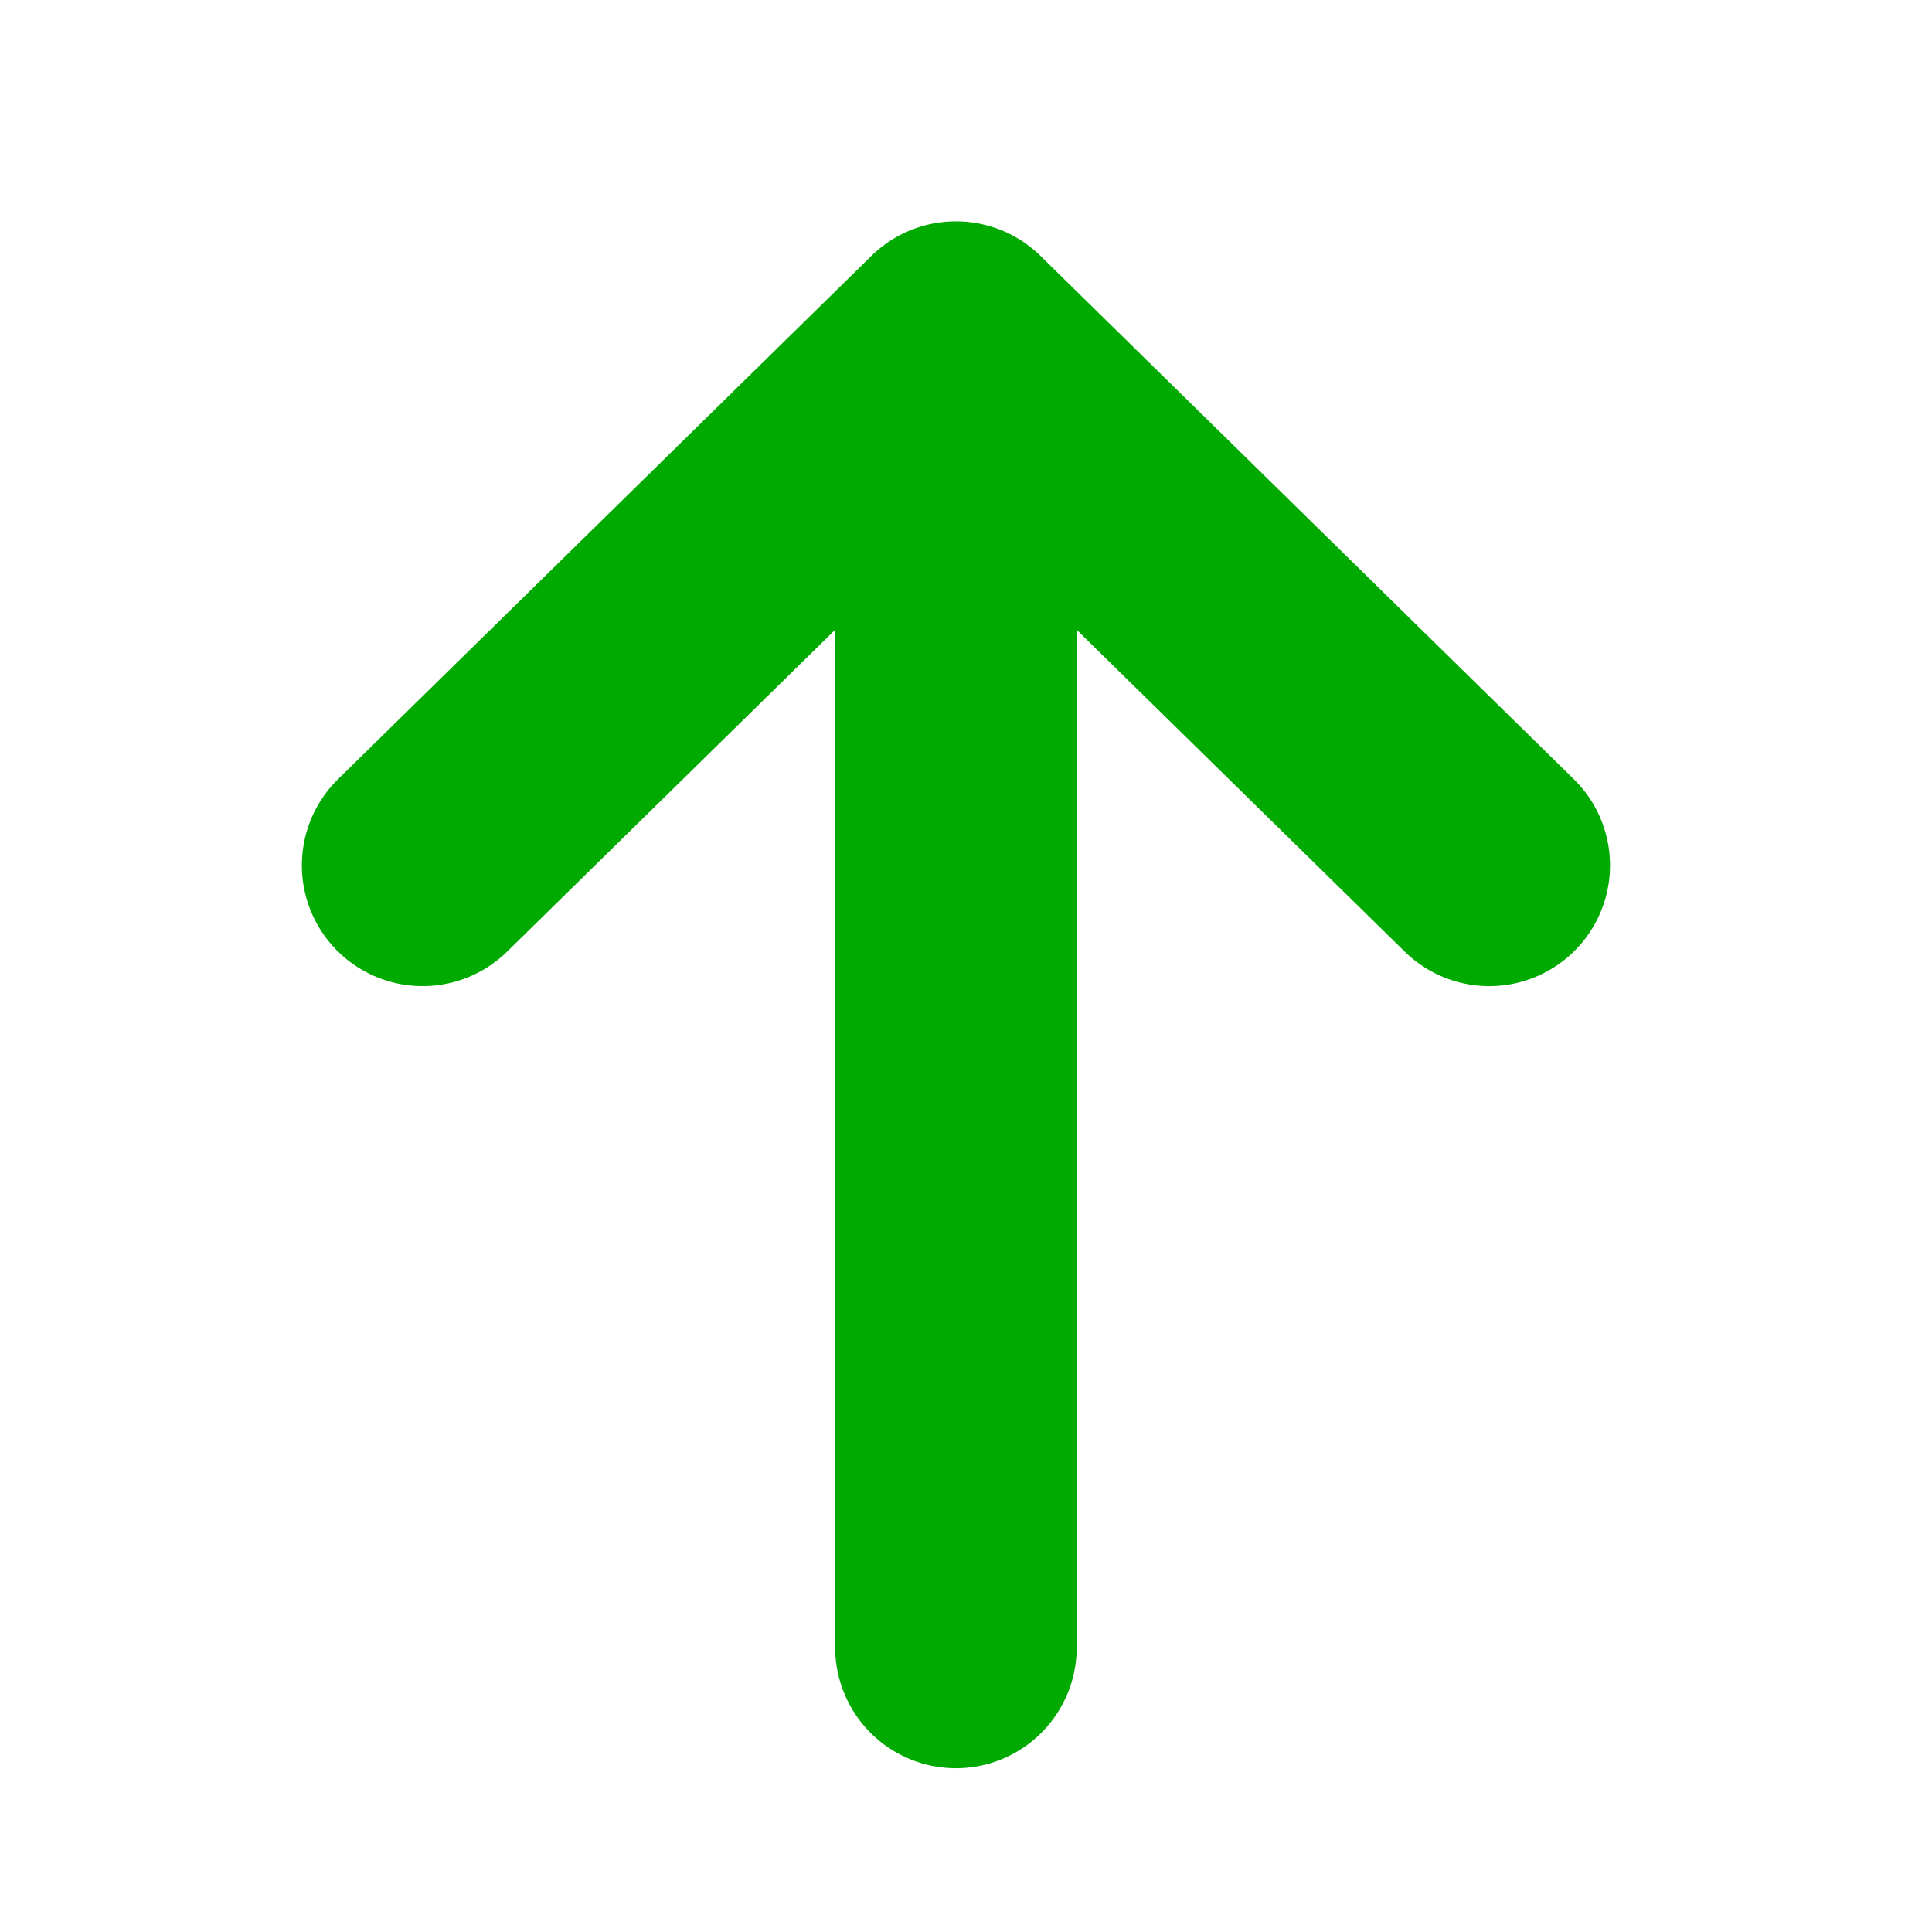 <svg width="12" height="12"  xmlns="http://www.w3.org/2000/svg" viewBox="0 0 1024 1024" fill="rgb(0, 170, 0)"><path d="M503.147 117.429a64.373 64.373 0 0 1 11.029 0.341l0.715 0.085 1.749 0.245 0.683 0.117c0.555 0.085 1.088 0.192 1.632 0.288l0.853 0.181c1.515 0.32 2.987 0.683 4.459 1.099l0.203 0.064a60.619 60.619 0 0 1 10.656 4.139l0.64 0.331c0.512 0.256 1.024 0.523 1.525 0.8l0.704 0.395 1.493 0.853 0.427 0.267a47.467 47.467 0 0 1 3.36 2.187 82.24 82.24 0 0 1 3.989 3.04l0.512 0.416c1.173 0.992 2.315 2.016 3.413 3.083l0.299 0.288 282.667 277.333a64 64 0 1 1-89.643 91.371L570.667 333.792v539.392a64 64 0 0 1-61.6 63.957l-2.4 0.043a64 64 0 0 1-64-64v-539.413L268.821 504.352a64 64 0 0 1-88.565 1.024l-1.941-1.888a64 64 0 0 1 0.864-90.507l282.667-277.333a65.301 65.301 0 0 1 11.573-9.013l0.437-0.267a50.24 50.24 0 0 1 1.483-0.853l0.704-0.395c0.501-0.277 1.013-0.544 1.515-0.8l0.651-0.32a52.949 52.949 0 0 1 2.784-1.312 63.765 63.765 0 0 1 7.872-2.848l0.213-0.053c1.451-0.427 2.933-0.789 4.437-1.099l0.864-0.171c0.533-0.107 1.077-0.213 1.621-0.299l0.704-0.107c0.576-0.107 1.152-0.181 1.739-0.256l0.715-0.085c0.907-0.107 1.813-0.192 2.731-0.267z"></path></svg>